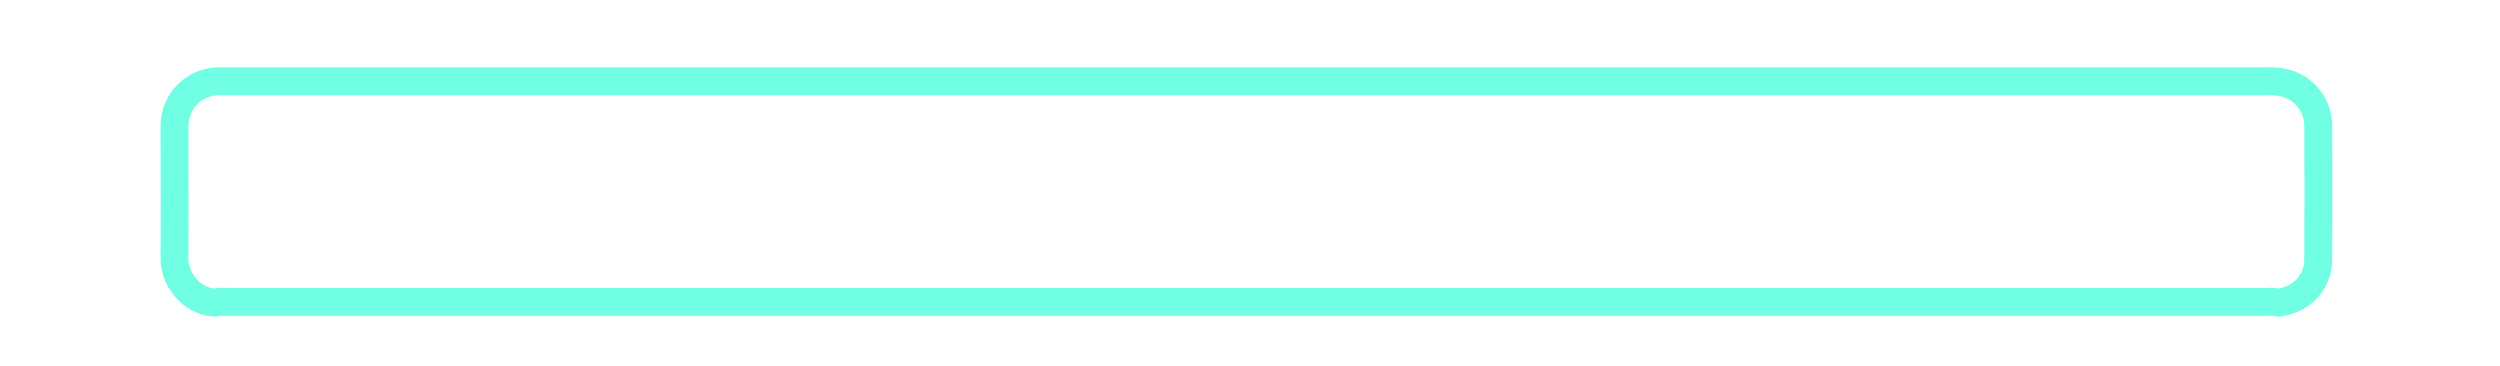 <?xml version="1.0" encoding="UTF-8" standalone="no"?>
<svg
   viewBox="0 0 546.42 80"
   version="1.1"
   id="svg2401"
   sodipodi:docname="attribute_selected_and_hovered.svg"
   inkscape:version="1.1.2 (b8e25be833, 2022-02-05)"
   width="546.42"
   height="80"
   xmlns:inkscape="http://www.inkscape.org/namespaces/inkscape"
   xmlns:sodipodi="http://sodipodi.sourceforge.net/DTD/sodipodi-0.dtd"
   xmlns="http://www.w3.org/2000/svg"
   xmlns:svg="http://www.w3.org/2000/svg"
   xmlns:rdf="http://www.w3.org/1999/02/22-rdf-syntax-ns#"
   xmlns:cc="http://creativecommons.org/ns#"
   xmlns:dc="http://purl.org/dc/elements/1.1/">
  <sodipodi:namedview
     id="namedview2403"
     pagecolor="#ffffff"
     bordercolor="#111111"
     borderopacity="1"
     inkscape:pageshadow="0"
     inkscape:pageopacity="0"
     inkscape:pagecheckerboard="1"
     showgrid="false"
     inkscape:zoom="0.76074182"
     inkscape:cx="166.28506"
     inkscape:cy="268.15931"
     inkscape:window-width="1920"
     inkscape:window-height="1017"
     inkscape:window-x="-8"
     inkscape:window-y="-8"
     inkscape:window-maximized="1"
     inkscape:current-layer="Ebene_1"
     height="80px" />
  <defs
     id="defs1209">
    <style
       id="style1207">.cls-1{fill:#1d1e1c;}.cls-2{fill:#181816;}.cls-3{fill:#7c81a7;}.cls-4{fill:#7d83ab;}.cls-5{fill:#7582ac;}.cls-6{fill:#1e1f1c;}.cls-7{fill:#1e201d;}.cls-8{fill:#1a1a16;}.cls-9{fill:#1b1a18;}.cls-10{fill:#68657b;}.cls-11{fill:#4f586f;}.cls-12{fill:#7986b1;}.cls-13{fill:#7c83aa;}.cls-14{fill:#7e84ac;}.cls-15{fill:#7d83aa;}.cls-16{fill:#7f86af;}.cls-17{fill:#8087b1;}.cls-18{fill:#598a4a;}.cls-19{fill:#cbcfe5;}.cls-20{fill:#cbd1e9;}.cls-21{fill:#657787;}.cls-22{fill:#d0d6ec;}.cls-23{fill:#ced1e8;}.cls-24{fill:#cdd0e7;}.cls-25{fill:#cfd2e9;}.cls-26{fill:#cbd1ea;}.cls-27{fill:#171311;}.cls-28{fill:#1a1a17;}.cls-29{fill:#5c6e7b;}.cls-30{fill:#161613;}.cls-31{fill:#7b96a9;}.cls-32{fill:#181714;}.cls-33{fill:#b3a6ac;}.cls-34{fill:#d1d4ea;}.cls-35{fill:#303445;}.cls-36{fill:#2f3444;}.cls-37{fill:#303444;}.cls-38{fill:#c8d1ea;}.cls-39{fill:#c6d3eb;}.cls-40{fill:#c4d0ea;}.cls-41{fill:#2f2e3c;}.cls-42{fill:#2b2f3f;}.cls-43{fill:#2b3040;}.cls-44{fill:#1e1e1c;}.cls-45{fill:#c5d2eb;}.cls-46{fill:#9ea0ad;}.cls-47{fill:#a0a3b4;}.cls-48{fill:#b7b7c7;}.cls-49{fill:#a19fae;}.cls-50{fill:#8a8993;}.cls-51{fill:#8d8f9c;}.cls-52{fill:#a3a6b6;}.cls-53{fill:#666e7a;}.cls-54{fill:#b7b9ca;}.cls-55{fill:#1d1a18;}.cls-56{fill:#1e1f1d;}.cls-57{fill:#1f1f1d;}.cls-58{fill:#1f201e;}.cls-59{fill:#20201f;}.cls-60{fill:#1f201f;}.cls-61{fill:#212121;}.cls-62{fill:#222322;}.cls-63{fill:#252424;}.cls-64{fill:#232422;}.cls-65{fill:#cfd3ea;}.cls-66{fill:#ced2ea;}.cls-67{fill:#82a4c2;}.cls-68{fill:#282939;}.cls-69{fill:#877582;}.cls-70{fill:#2f3141;}.cls-71{fill:#cfd2e8;}.cls-72{fill:#2a2c3c;}.cls-73{fill:#7594b0;}.cls-74{fill:#958491;}.cls-75{fill:#2e2f3f;}.cls-76{fill:#e9e77b;}.cls-77{fill:#cacb62;}.cls-78{fill:#599d43;}.cls-79{fill:#bcbd57;}.cls-80{fill:#4f8b3b;}.cls-81{fill:#a6a750;}.cls-82{fill:#f4ed89;}.cls-83{fill:#f3ed85;}.cls-84{fill:#86bf60;}.cls-85{fill:#85bf60;}.cls-86{fill:#bcbd58;}.cls-87{fill:#f3ec85;}.cls-88{fill:#85bf5f;}.cls-89{fill:#f4f1b1;}.cls-90{fill:#4f8a3b;}.cls-91{fill:#f3f1b3;}.cls-92{fill:#61aa49;}.cls-93{fill:#f3f1b2;}.cls-94{fill:#a6a74f;}.cls-95{fill:#74b959;}.cls-96{fill:#e8e77b;}.cls-97{fill:#579d43;}.cls-98{fill:#f2f1b2;}.cls-99{fill:#e8e67a;}.cls-100{fill:#85be5f;}.cls-101{fill:#e7e67d;}.cls-102{fill:#f3f1b1;}.cls-103{fill:#62aa4a;}.cls-104{fill:#e8e67b;}.cls-105{fill:#bbbc57;}.cls-106{fill:#73b958;}.cls-107{fill:#e3e478;}.cls-108{fill:#61a94a;}.cls-109{fill:#61a949;}.cls-110{fill:#e7e67a;}.cls-111{fill:#e7e57a;}.cls-112{fill:#84bd5f;}.cls-113{fill:#f3ec84;}.cls-114{fill:#589b43;}.cls-115{fill:#e0e078;}.cls-116{fill:#cccd65;}.cls-117{fill:#a6a850;}.cls-118{fill:#e6e579;}.cls-119{fill:#a4a54f;}.cls-120{fill:#d5d671;}.cls-121{fill:#d7d973;}.cls-122{fill:#dee07a;}.cls-123{fill:#a5a650;}.cls-124{fill:#d1d06d;}.cls-125{fill:#e0df77;}.cls-126{fill:#d6d871;}.cls-127{fill:#73b759;}.cls-128{fill:#579942;}.cls-129{fill:#dadb75;}.cls-130{fill:#e4e478;}.cls-131{fill:#569942;}.cls-132{fill:#dede7f;}.cls-133{fill:#e3e177;}.cls-134{fill:#e5e279;}.cls-135{fill:#518c3f;}.cls-136{fill:#c9c768;}.cls-137{fill:#6f6c49;}.cls-138{fill:#abb156;}.cls-139{fill:#514d33;}.cls-140{fill:#666446;}.cls-141{fill:#c3c467;}.cls-142{fill:#6d6d44;}.cls-143{fill:#c5c769;}.cls-144{fill:#d4d473;}.cls-145{fill:#efeba9;}.cls-146{fill:#acad55;}.cls-147{fill:#c1c266;}.cls-148{fill:#569a42;}.cls-149{fill:#70704c;}.cls-150{fill:#549540;}.cls-151{fill:#549441;}.cls-152{fill:#64895e;}.cls-153{fill:#d6d66d;}.cls-154{fill:#589842;}.cls-155{fill:#dedd76;}.cls-156{fill:#c6c669;}.cls-157{fill:#6cad55;}.cls-158{fill:#cbcc69;}.cls-159{fill:#6b7b71;}.cls-160{fill:#529140;}.cls-161{fill:#6e6e78;}.cls-162{fill:#313e2c;}.cls-163{fill:#a5ac62;}.cls-164{fill:#a4a4b3;}.cls-165{fill:#8e954c;}.cls-166{fill:#61636b;}.cls-167{fill:#323329;}.cls-168{fill:#686b53;}.cls-169{fill:#68643b;}.cls-170{fill:#589c47;}.cls-171{fill:#6fa850;}.cls-172{fill:#8f909e;}.cls-173{fill:#424430;}.cls-174{fill:#5e5f67;}.cls-175{fill:#575960;}.cls-176{fill:#9395a4;}.cls-177{fill:#484834;}.cls-178{fill:#c4ca69;}.cls-179{fill:#8c8b47;}.cls-180{fill:#d7d571;}.cls-181{fill:#323334;}.cls-182{fill:#8c8e9c;}.cls-183{fill:#64636b;}.cls-184{fill:#a4a3af;}.cls-185{fill:#868793;}.cls-186{fill:#707042;}.cls-187{fill:#3f3d2d;}.cls-188{fill:#5f6043;}.cls-189{fill:#71737e;}.cls-190{fill:#78757f;}.cls-191{fill:#b1b1c3;}.cls-192{fill:#98b267;}.cls-193{fill:#4d4e4d;}.cls-194{fill:#6f9d4e;}.cls-195{fill:#aeadbd;}.cls-196{fill:#acabbb;}.cls-197{fill:#797b86;}.cls-198{fill:#648362;}.cls-199{fill:#3f4145;}.cls-200{fill:#9393a0;}.cls-201{fill:#516164;}.cls-202{fill:#869899;}.cls-203{fill:#b5b467;}.cls-204{fill:#4a4b50;}.cls-205{fill:#8c8b55;}.cls-206{fill:#8e93a0;}.cls-207{fill:#666771;}.cls-208{fill:#494d37;}.cls-209{fill:#788252;}.cls-210{fill:#8a8f56;}.cls-211{fill:#bcc164;}.cls-212{fill:#818452;}.cls-213{fill:#d9db79;}.cls-214{fill:#91909d;}.cls-215{fill:#61aa4a;}.cls-216{fill:#62a94a;}.cls-217{fill:#63a84a;}.cls-218{fill:#669056;}.cls-219{fill:#549642;}.cls-220{fill:#608e4b;}.cls-221{fill:#74ac56;}.cls-222{fill:#333436;}.cls-223{fill:#829f7b;}.cls-224{fill:#599c43;}.cls-225{fill:#6da250;}.cls-226{fill:#78b25a;}.cls-227{fill:#779384;}.cls-228{fill:#6c9073;}.cls-229{fill:#6f9477;}.cls-230{fill:#545a82;}.cls-231{fill:#555b82;}.cls-232{fill:#a72a2c;}.cls-233{fill:#c52e2e;}.cls-234{fill:#932322;}.cls-235{fill:#c02e2d;}.cls-236{fill:#a52b2c;}.cls-237{fill:#c22e2e;}.cls-238{fill:#9b2c2c;}.cls-239{fill:#a92828;}.cls-240{fill:#7884bc;}.cls-241{fill:#555b83;}.cls-242{fill:#932222;}.cls-243{fill:#c42e2e;}.cls-244{fill:#c32e2e;}.cls-245{fill:#a72b2c;}.cls-246{fill:#9a2626;}.cls-247{fill:#9d2a2b;}.cls-248{fill:#cbcde4;}.cls-249{fill:#c7cae0;}.cls-250{fill:#cbcee4;}.cls-251{fill:#cacce3;}.cls-252{fill:#030404;}.cls-253{fill:#040405;}.cls-254{fill:#030405;}.cls-255{fill:#040406;}.cls-256{fill:#040506;}.cls-257{fill:#050506;}.cls-258{fill:#060608;}.cls-259{fill:#050607;}.cls-260{fill:#090a0d;}.cls-261{fill:#0d0d11;}.cls-262{fill:#030505;}.cls-263{fill:#d0d0e6;}.cls-264{fill:#040507;}.cls-265{fill:#050608;}.cls-266{fill:#08090b;}.cls-267{fill:#5f6572;}.cls-268{fill:#040505;}.cls-269{fill:#d1d1e6;}.cls-270{fill:#040607;}.cls-271{fill:#0c0b0e;}.cls-272{fill:#0f0e12;}.cls-273{fill:#090c0f;}.cls-274{fill:#0d0e11;}.cls-275{fill:#ddde6d;}.cls-276{fill:#f8f092;}.cls-277{fill:#1f201c;}.cls-278{fill:#20201d;}.cls-279{fill:#f7ef92;}.cls-280{fill:#23241f;}.cls-281{fill:#bbbb57;}.cls-282{fill:#6c6845;}.cls-283{fill:#706d47;}.cls-284{fill:#b8b565;}.cls-285{fill:#726d46;}.cls-286{fill:#56543e;}.cls-287{fill:#737348;}.cls-288{fill:#515239;}.cls-289{fill:#6c6b46;}.cls-290{fill:#8c8755;}.cls-291{fill:#a99954;}.cls-292{fill:#6a6a45;}.cls-293{fill:#e4e378;}.cls-294{fill:#f2f0b1;}.cls-295{fill:#d2d366;}.cls-296{fill:#2e2f28;}.cls-297{fill:#60a949;}.cls-298{fill:#569541;}.cls-299{fill:#e8e678;}.cls-300{fill:#baba56;}.cls-301{fill:#d3d468;}.cls-302{fill:#e4e476;}.cls-303{fill:#e7e679;}.cls-304{fill:#74b958;}.cls-305{fill:#839691;}.cls-306{fill:#789b7c;}.cls-307{fill:#f3ed84;}.cls-308{fill:#f3f1b0;}.cls-309{fill:#e0e06f;}.cls-310{fill:#d9d96b;}.cls-311{fill:#dbdc77;}.cls-312{fill:#7db459;}.cls-313{fill:#b3b454;}.cls-314{fill:#73b858;}.cls-315{fill:#787a4a;}.cls-316{fill:#68ad4f;}.cls-317{fill:#e6e678;}.cls-318{fill:#e5e578;}.cls-319{fill:#e5e577;}.cls-320{fill:#e7e678;}.cls-321{fill:#6a6a48;}.cls-322{fill:#ebe87c;}.cls-323{fill:#c0bf6b;}.cls-324{fill:#9a9b5d;}.cls-325{fill:#567450;}.cls-326{fill:#374131;}.cls-327{fill:#8f974d;}.cls-328{fill:#6a6243;}.cls-329{fill:#59a044;}.cls-330{fill:#6b74a5;}.cls-331{fill:#5e648f;}.cls-332{fill:#ba2d2d;}.cls-333{fill:#cbcee5;}.cls-334{fill:#c9cce2;}.cls-335{fill:#cacde4;}.cls-336{fill:#c7cbe1;}.cls-337{fill:#aeb5cb;}.cls-338{fill:#c1c4d9;}.cls-339{fill:#c8cce2;}.cls-340{fill:#c3c8dd;}.cls-341{fill:#c5c8de;}.cls-342{fill:#c7cce1;}.cls-343{fill:#ece97f;}.cls-344{fill:#e5e576;}.cls-345{fill:#ebe87a;}.cls-346{fill:#c5c65f;}.cls-347{fill:#73aa54;}.cls-348{fill:#1d1f1d;}.cls-349{fill:#75b85a;}.cls-350{fill:#5a9440;}.cls-351{fill:#78a174;}.cls-352{fill:#7ca88c;}.cls-353{fill:#71a56c;}.cls-354{fill:#6b76a8;}.cls-355{fill:#595e87;}.cls-356{fill:#f5ee8a;}.cls-357{fill:#cccfe2;}.cls-358{fill:#cccee3;}.cls-359{fill:#fff;}</style>
    <filter
       inkscape:collect="always"
       style="color-interpolation-filters:sRGB"
       id="filter6722"
       x="-0.01"
       y="-0.092"
       width="1.019"
       height="1.184">
      <feGaussianBlur
         inkscape:collect="always"
         stdDeviation="0.586"
         id="feGaussianBlur6724" />
    </filter>
  </defs>
  <title
     id="title1211">kondom svg freigestellt</title>
  <g
     id="Ebene_1"
     data-name="Ebene 1">
    <path
       class="cls-19"
       d="m 46.853,66.141 c -5.36,-0.35 -8.74,-5.48 -8.71,-9.5 0.06,-9.75 0,-19.51 0,-29.27 0.067,-5.21 4.222,-9.445 9.43,-9.61 h 2.4 444.89 c 1.596,-0.105 3.198,0.037 4.75,0.42 4.15,1.153 7.037,4.913 7.08,9.22 0.053,9.753 0.053,19.51 0,29.27 0,5 -3.57,8.81 -8.68,9.49 -0.857,-0.208 -1.744,-0.262 -2.62,-0.16 H 49.463 c -0.871,-0.109 -1.755,-0.061 -2.61,0.14 z"
       id="path1405"
       style="opacity:1;fill:#ffff00;fill-opacity:0;stroke:#70ffe3;stroke-width:6.1;stroke-linejoin:round;stroke-miterlimit:4;stroke-dasharray:none;stroke-opacity:1;paint-order:stroke fill markers;filter:url(#filter6722)"
       sodipodi:nodetypes="ccccccccccccc" />
  </g>
</svg>
